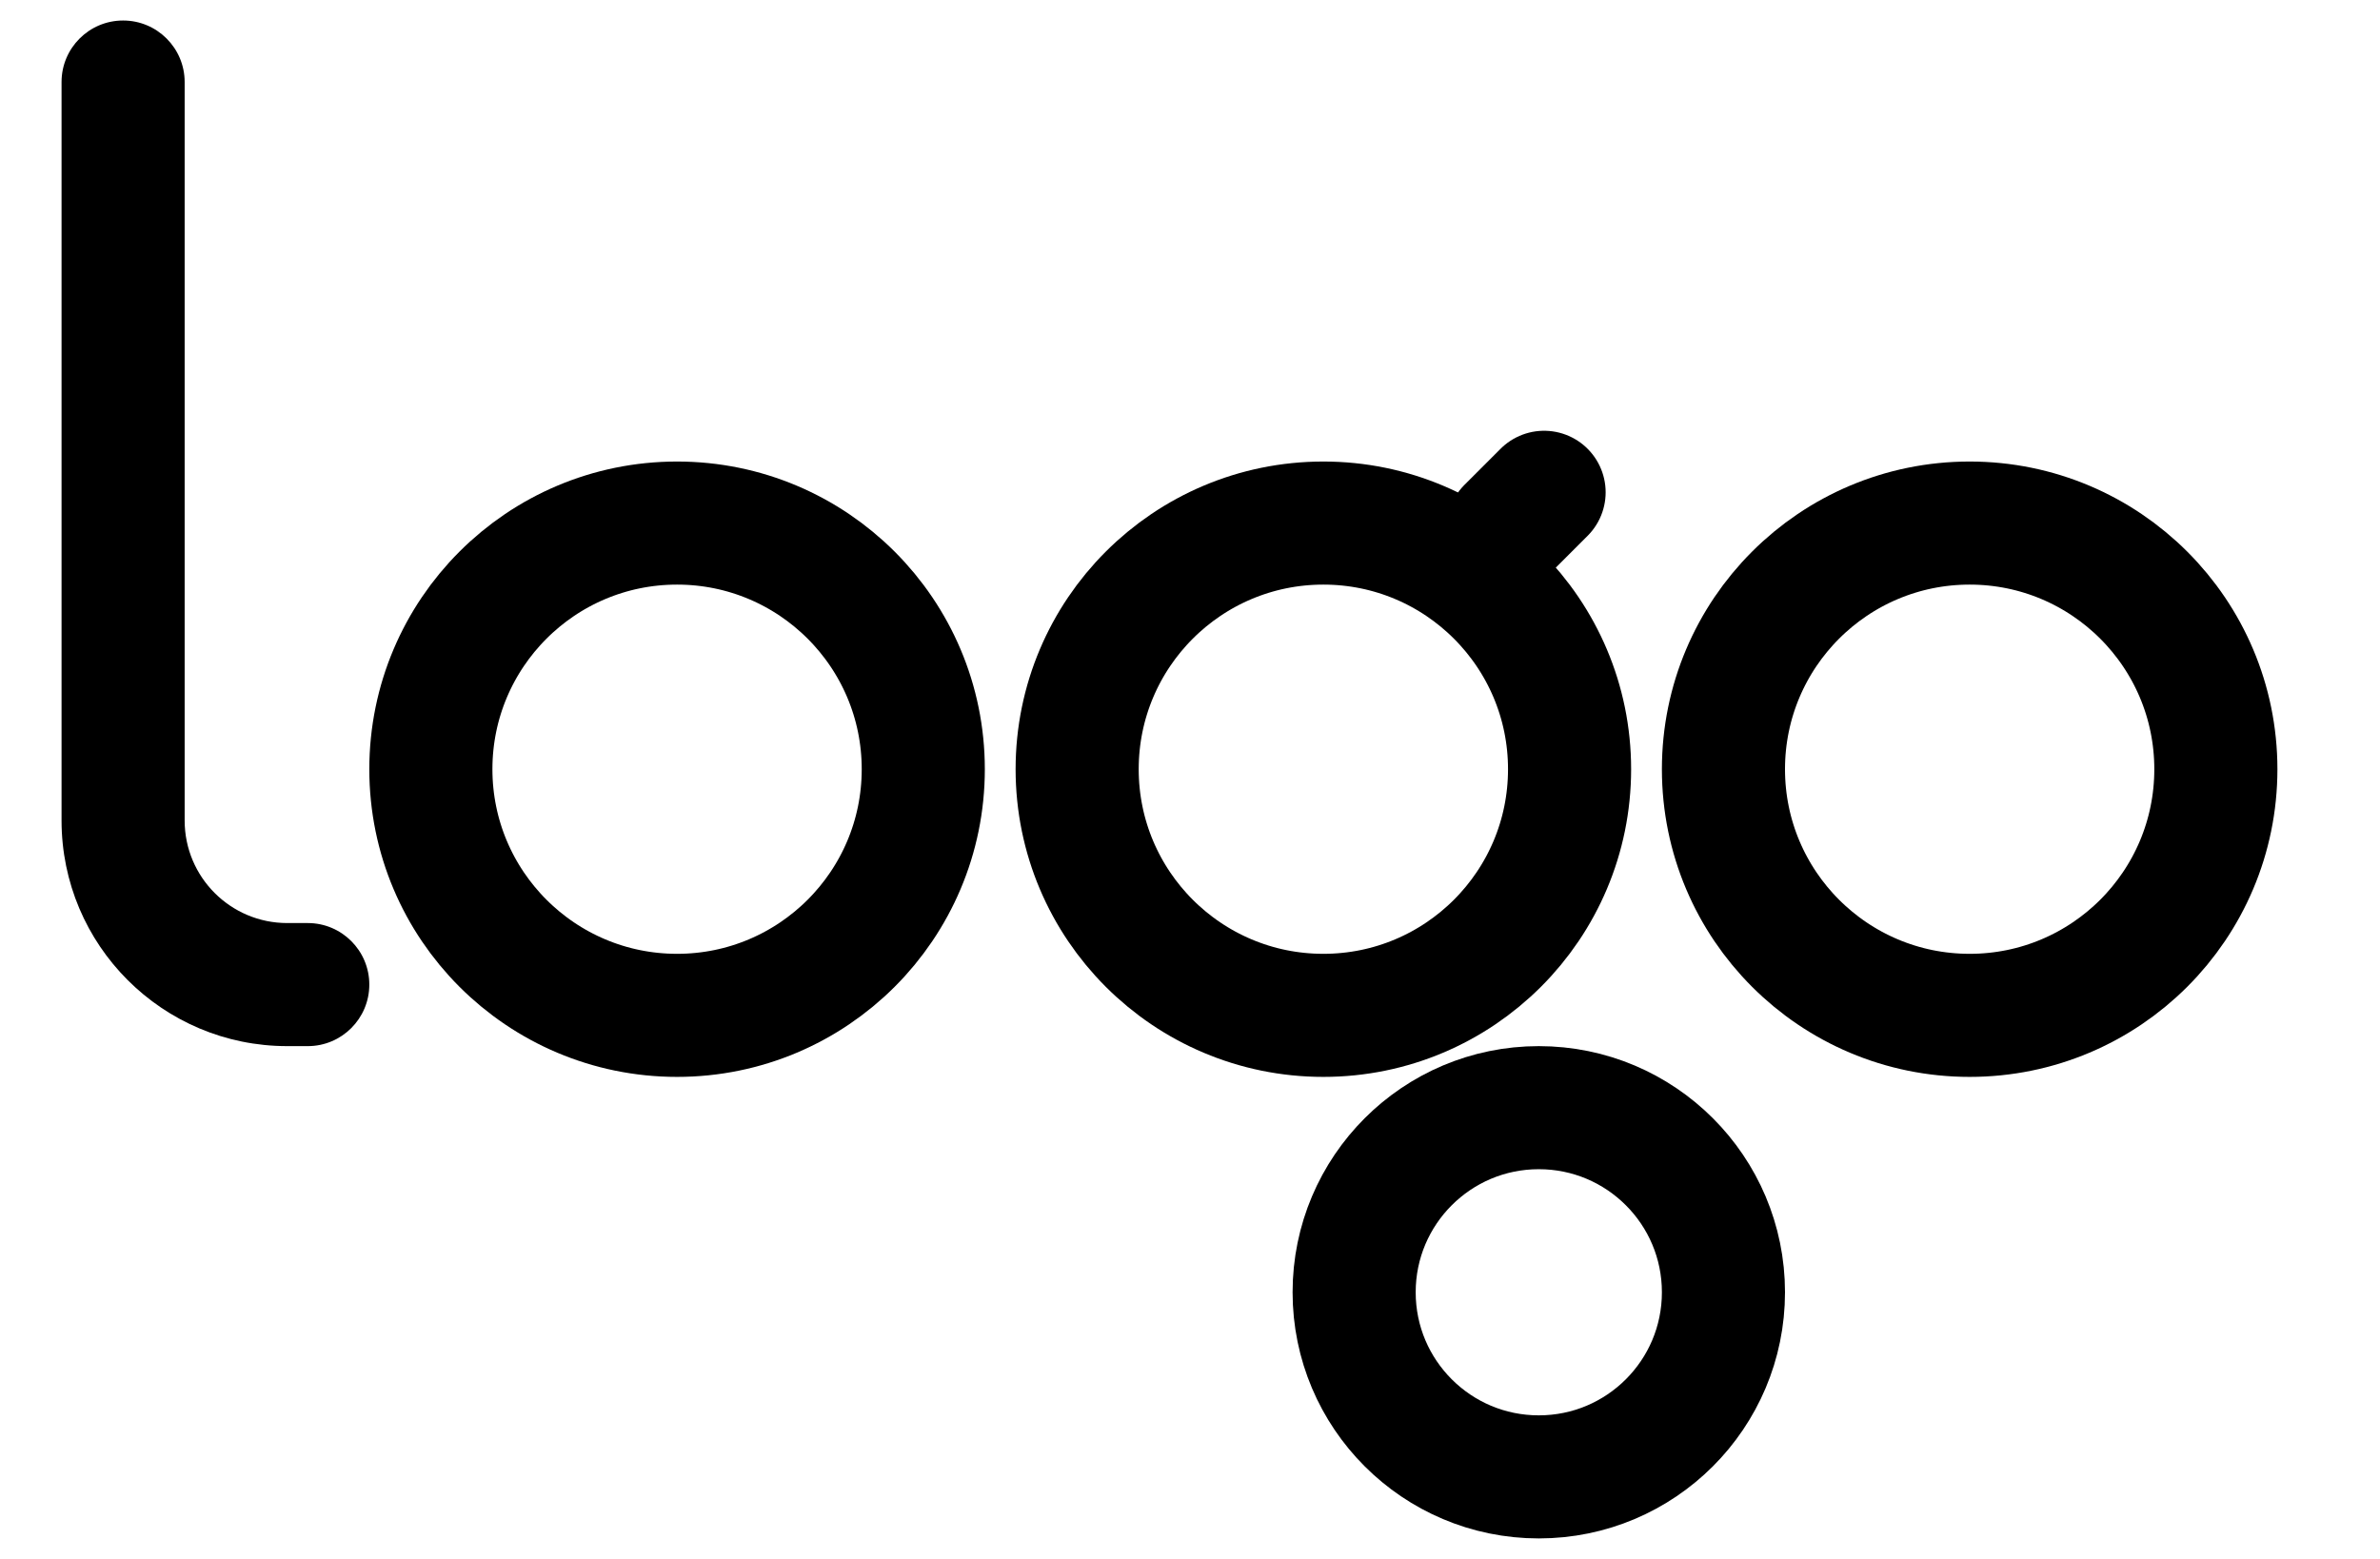 <svg width="58" height="38" viewBox="0 0 58 38" fill="none" xmlns="http://www.w3.org/2000/svg">
<circle cx="16.5" cy="18.75" r="6" stroke="black" stroke-width="3" stroke-linecap="round"/>
<circle cx="32.25" cy="18.75" r="6" stroke="black" stroke-width="3" stroke-linecap="round"/>
<circle cx="37.5" cy="31.5" r="4.5" stroke="black" stroke-width="3" stroke-linecap="round"/>
<circle cx="48" cy="18.75" r="6" stroke="black" stroke-width="3" stroke-linecap="round"/>
<line x1="36.75" y1="12.879" x2="37.629" y2="12" stroke="black" stroke-width="3" stroke-linecap="round"/>
<path d="M4.5 2C4.5 1.172 3.828 0.5 3 0.5C2.172 0.5 1.5 1.172 1.5 2H4.5ZM7.5 25.5C8.328 25.5 9 24.828 9 24C9 23.172 8.328 22.5 7.5 22.5V25.5ZM7.5 22.5H7V25.5H7.5V22.5ZM4.5 20V2H1.5V20H4.5ZM7 22.5C5.619 22.5 4.5 21.381 4.5 20H1.5C1.5 23.038 3.962 25.5 7 25.5V22.5Z" fill="black"/>
</svg>
